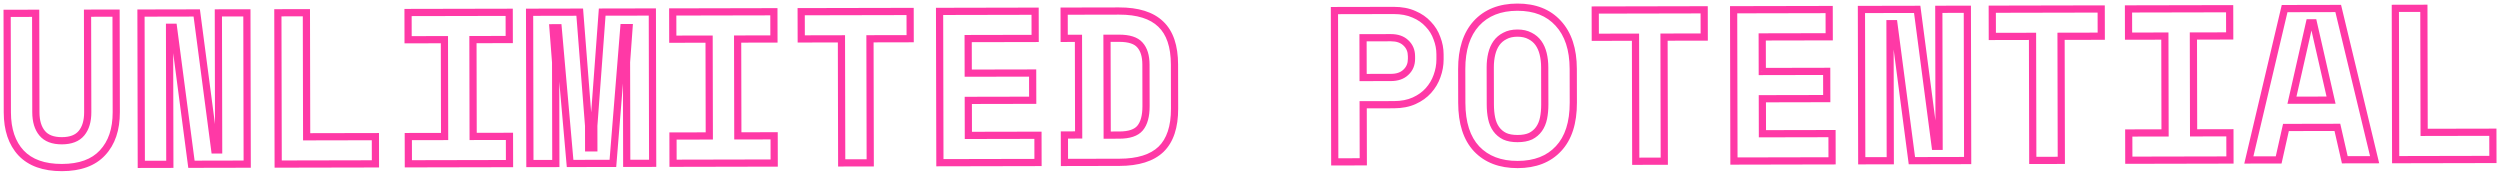 <svg width="694" height="48" viewBox="0 0 694 48" fill="none" xmlns="http://www.w3.org/2000/svg">
<path d="M32.219 3.641L33.219 3.639L33.217 2.639L32.217 2.641L32.219 3.641ZM28.46 42.409L27.73 41.725L27.725 41.731L28.46 42.409ZM5.84 42.456L5.108 43.137L5.113 43.143L5.84 42.456ZM1.979 3.704L1.977 2.704L0.977 2.706L0.979 3.706L1.979 3.704ZM9.899 3.688L10.899 3.686L10.897 2.686L9.897 2.688L9.899 3.688ZM11.708 36.984L10.94 37.624L11.708 36.984ZM22.628 36.961L21.857 36.325L21.857 36.325L22.628 36.961ZM24.299 3.658L24.297 2.658L23.297 2.66L23.299 3.66L24.299 3.658ZM31.219 3.643L31.276 31.123L33.276 31.119L33.219 3.639L31.219 3.643ZM31.276 31.123C31.286 35.744 30.065 39.234 27.73 41.725L29.189 43.093C31.963 40.133 33.287 36.098 33.276 31.119L31.276 31.123ZM27.725 41.731C25.458 44.188 22.009 45.502 17.186 45.513L17.19 47.513C22.368 47.502 26.433 46.081 29.195 43.087L27.725 41.731ZM17.186 45.513C12.365 45.523 8.885 44.222 6.567 41.769L5.113 43.143C7.926 46.119 12.012 47.523 17.19 47.513L17.186 45.513ZM6.572 41.775C4.264 39.294 3.046 35.807 3.036 31.182L1.036 31.186C1.047 36.162 2.364 40.189 5.108 43.137L6.572 41.775ZM3.036 31.182L2.979 3.702L0.979 3.706L1.036 31.186L3.036 31.182ZM1.981 4.704L9.901 4.688L9.897 2.688L1.977 2.704L1.981 4.704ZM8.899 3.69L8.956 31.17L10.956 31.166L10.899 3.686L8.899 3.69ZM8.956 31.17C8.962 33.798 9.581 35.991 10.94 37.624L12.477 36.344C11.509 35.182 10.961 33.497 10.956 31.166L8.956 31.17ZM10.94 37.624C12.356 39.325 14.512 40.078 17.175 40.072L17.171 38.072C14.874 38.077 13.387 37.438 12.477 36.344L10.94 37.624ZM17.175 40.072C19.838 40.067 21.991 39.305 23.4 37.598L21.857 36.325C20.952 37.422 19.468 38.068 17.171 38.072L17.175 40.072ZM23.4 37.598C24.751 35.959 25.362 33.764 25.356 31.136L23.356 31.14C23.361 33.471 22.82 35.158 21.857 36.325L23.4 37.598ZM25.356 31.136L25.299 3.656L23.299 3.66L23.356 31.14L25.356 31.136ZM24.301 4.658L32.221 4.641L32.217 2.641L24.297 2.658L24.301 4.658ZM59.616 41.624L58.625 41.754L58.739 42.626L59.618 42.624L59.616 41.624ZM60.696 41.622L60.699 42.622L61.699 42.62L61.696 41.62L60.696 41.622ZM60.617 3.582L60.615 2.582L59.615 2.584L59.617 3.584L60.617 3.582ZM68.537 3.565L69.537 3.563L69.535 2.563L68.535 2.565L68.537 3.565ZM68.625 45.565L68.627 46.565L69.627 46.563L69.625 45.563L68.625 45.565ZM53.145 45.598L52.153 45.728L52.268 46.599L53.147 46.598L53.145 45.598ZM48.145 7.568L49.137 7.438L49.022 6.566L48.143 6.568L48.145 7.568ZM47.065 7.57L47.063 6.57L46.063 6.572L46.065 7.572L47.065 7.57ZM47.145 45.61L47.147 46.61L48.147 46.608L48.145 45.608L47.145 45.61ZM39.225 45.627L38.225 45.629L38.227 46.629L39.227 46.627L39.225 45.627ZM39.137 3.627L39.135 2.627L38.135 2.629L38.137 3.629L39.137 3.627ZM54.617 3.594L55.609 3.464L55.494 2.593L54.615 2.594L54.617 3.594ZM59.618 42.624L60.699 42.622L60.694 40.622L59.614 40.624L59.618 42.624ZM61.696 41.62L61.617 3.58L59.617 3.584L59.696 41.624L61.696 41.62ZM60.619 4.582L68.539 4.565L68.535 2.565L60.615 2.582L60.619 4.582ZM67.537 3.567L67.625 45.567L69.625 45.563L69.537 3.563L67.537 3.567ZM68.623 44.565L53.143 44.598L53.147 46.598L68.627 46.565L68.623 44.565ZM54.136 45.467L49.137 7.438L47.154 7.698L52.153 45.728L54.136 45.467ZM48.143 6.568L47.063 6.57L47.068 8.57L48.148 8.568L48.143 6.568ZM46.065 7.572L46.145 45.612L48.145 45.608L48.065 7.568L46.065 7.572ZM47.143 44.61L39.223 44.627L39.227 46.627L47.147 46.61L47.143 44.61ZM40.225 45.624L40.137 3.625L38.137 3.629L38.225 45.629L40.225 45.624ZM39.139 4.627L54.619 4.594L54.615 2.594L39.135 2.627L39.139 4.627ZM53.626 3.725L58.625 41.754L60.608 41.494L55.609 3.464L53.626 3.725ZM77.135 3.547L77.133 2.547L76.133 2.55L76.135 3.55L77.135 3.547ZM85.055 3.531L86.055 3.529L86.053 2.529L85.053 2.531L85.055 3.531ZM85.127 37.971L84.127 37.973L84.129 38.973L85.129 38.971L85.127 37.971ZM104.207 37.931L105.207 37.929L105.205 36.929L104.205 36.931L104.207 37.931ZM104.223 45.491L104.225 46.491L105.225 46.489L105.223 45.489L104.223 45.491ZM77.223 45.547L76.223 45.549L76.225 46.549L77.225 46.547L77.223 45.547ZM77.138 4.547L85.058 4.531L85.053 2.531L77.133 2.547L77.138 4.547ZM84.055 3.533L84.127 37.973L86.127 37.969L86.055 3.529L84.055 3.533ZM85.129 38.971L104.209 38.931L104.205 36.931L85.125 36.971L85.129 38.971ZM103.207 37.933L103.223 45.493L105.223 45.489L105.207 37.929L103.207 37.933ZM104.221 44.491L77.221 44.547L77.225 46.547L104.225 46.491L104.221 44.491ZM78.223 45.545L78.135 3.545L76.135 3.55L76.223 45.549L78.223 45.545ZM113.274 3.472L113.271 2.472L112.272 2.474L112.274 3.474L113.274 3.472ZM141.354 3.414L142.354 3.411L142.351 2.411L141.351 2.414L141.354 3.414ZM141.369 10.973L141.371 11.973L142.371 11.972L142.369 10.972L141.369 10.973ZM131.289 10.995L131.287 9.995L130.287 9.997L130.289 10.997L131.289 10.995ZM131.345 37.874L130.345 37.877L130.347 38.877L131.347 38.874L131.345 37.874ZM141.425 37.853L142.425 37.851L142.423 36.851L141.423 36.853L141.425 37.853ZM141.441 45.413L141.443 46.413L142.443 46.411L142.441 45.411L141.441 45.413ZM113.361 45.472L112.361 45.474L112.363 46.474L113.363 46.472L113.361 45.472ZM113.345 37.912L113.343 36.912L112.343 36.914L112.345 37.914L113.345 37.912ZM123.425 37.891L123.427 38.891L124.427 38.889L124.425 37.889L123.425 37.891ZM123.369 11.011L124.369 11.009L124.367 10.009L123.367 10.011L123.369 11.011ZM113.289 11.032L112.289 11.034L112.291 12.034L113.291 12.032L113.289 11.032ZM113.276 4.472L141.356 4.414L141.351 2.414L113.271 2.472L113.276 4.472ZM140.354 3.416L140.369 10.976L142.369 10.972L142.354 3.411L140.354 3.416ZM141.367 9.974L131.287 9.995L131.291 11.995L141.371 11.973L141.367 9.974ZM130.289 10.997L130.345 37.877L132.345 37.872L132.289 10.992L130.289 10.997ZM131.347 38.874L141.427 38.853L141.423 36.853L131.343 36.874L131.347 38.874ZM140.425 37.856L140.441 45.416L142.441 45.411L142.425 37.851L140.425 37.856ZM141.439 44.413L113.359 44.472L113.363 46.472L141.443 46.413L141.439 44.413ZM114.361 45.47L114.345 37.91L112.345 37.914L112.361 45.474L114.361 45.47ZM113.347 38.912L123.427 38.891L123.423 36.891L113.343 36.912L113.347 38.912ZM124.425 37.889L124.369 11.009L122.369 11.013L122.425 37.893L124.425 37.889ZM123.367 10.011L113.287 10.032L113.291 12.032L123.371 12.011L123.367 10.011ZM114.289 11.03L114.274 3.47L112.274 3.474L112.289 11.034L114.289 11.03ZM147.012 3.402L147.01 2.402L146.01 2.404L146.012 3.404L147.012 3.402ZM160.932 3.373L161.929 3.295L161.857 2.371L160.93 2.373L160.932 3.373ZM163.398 34.928L164.398 34.926L164.397 34.888L164.395 34.85L163.398 34.928ZM163.41 41.048L162.41 41.05L162.412 42.05L163.412 42.048L163.41 41.048ZM164.85 41.045L164.852 42.045L165.852 42.043L165.85 41.043L164.85 41.045ZM164.838 34.925L163.84 34.851L163.837 34.889L163.838 34.927L164.838 34.925ZM167.172 3.36L167.17 2.36L166.243 2.362L166.174 3.286L167.172 3.36ZM181.092 3.331L182.092 3.329L182.09 2.329L181.09 2.331L181.092 3.331ZM181.179 45.331L181.181 46.331L182.181 46.328L182.179 45.328L181.179 45.331ZM173.979 45.346L172.979 45.348L172.981 46.348L173.981 46.346L173.979 45.346ZM173.921 17.266L172.923 17.193L172.921 17.23L172.921 17.268L173.921 17.266ZM174.621 7.664L175.618 7.737L175.696 6.662L174.619 6.664L174.621 7.664ZM173.181 7.667L173.179 6.667L172.258 6.669L172.184 7.587L173.181 7.667ZM170.139 45.354L170.141 46.354L171.062 46.352L171.136 45.434L170.139 45.354ZM158.259 45.378L157.263 45.466L157.344 46.38L158.261 46.378L158.259 45.378ZM154.941 7.705L155.937 7.617L155.856 6.703L154.939 6.705L154.941 7.705ZM153.501 7.708L153.499 6.708L152.421 6.71L152.504 7.785L153.501 7.708ZM154.241 17.307L155.241 17.305L155.241 17.267L155.238 17.23L154.241 17.307ZM154.299 45.387L154.301 46.387L155.301 46.385L155.299 45.385L154.299 45.387ZM147.099 45.402L146.099 45.404L146.101 46.404L147.101 46.402L147.099 45.402ZM147.014 4.402L160.934 4.373L160.93 2.373L147.01 2.402L147.014 4.402ZM159.935 3.451L162.401 35.006L164.395 34.85L161.929 3.295L159.935 3.451ZM162.398 34.93L162.41 41.05L164.41 41.046L164.398 34.926L162.398 34.93ZM163.412 42.048L164.852 42.045L164.848 40.045L163.408 40.048L163.412 42.048ZM165.85 41.043L165.838 34.923L163.838 34.927L163.85 41.047L165.85 41.043ZM165.835 34.998L168.169 3.433L166.174 3.286L163.84 34.851L165.835 34.998ZM167.174 4.36L181.094 4.331L181.09 2.331L167.17 2.36L167.174 4.36ZM180.092 3.333L180.179 45.333L182.179 45.328L182.092 3.329L180.092 3.333ZM181.177 44.331L173.977 44.346L173.981 46.346L181.181 46.331L181.177 44.331ZM174.979 45.344L174.921 17.264L172.921 17.268L172.979 45.348L174.979 45.344ZM174.918 17.338L175.618 7.737L173.623 7.591L172.923 17.193L174.918 17.338ZM174.619 6.664L173.179 6.667L173.183 8.667L174.623 8.664L174.619 6.664ZM172.184 7.587L169.143 45.273L171.136 45.434L174.178 7.748L172.184 7.587ZM170.137 44.354L158.257 44.378L158.261 46.378L170.141 46.354L170.137 44.354ZM159.255 45.291L155.937 7.617L153.945 7.793L157.263 45.466L159.255 45.291ZM154.939 6.705L153.499 6.708L153.503 8.708L154.943 8.705L154.939 6.705ZM152.504 7.785L153.244 17.384L155.238 17.23L154.498 7.631L152.504 7.785ZM153.241 17.309L153.299 45.389L155.299 45.385L155.241 17.305L153.241 17.309ZM154.297 44.387L147.097 44.402L147.101 46.402L154.301 46.387L154.297 44.387ZM148.099 45.4L148.012 3.4L146.012 3.404L146.099 45.404L148.099 45.4ZM186.75 3.319L186.748 2.319L185.748 2.321L185.75 3.321L186.75 3.319ZM214.83 3.26L215.83 3.258L215.828 2.258L214.828 2.26L214.83 3.26ZM214.846 10.82L214.848 11.82L215.848 11.818L215.846 10.818L214.846 10.82ZM204.766 10.841L204.764 9.841L203.764 9.843L203.766 10.844L204.766 10.841ZM204.822 37.721L203.822 37.723L203.824 38.723L204.824 38.721L204.822 37.721ZM214.902 37.7L215.902 37.698L215.9 36.698L214.9 36.7L214.902 37.7ZM214.917 45.26L214.92 46.26L215.92 46.258L215.917 45.258L214.917 45.26ZM186.838 45.319L185.838 45.321L185.84 46.321L186.84 46.319L186.838 45.319ZM186.822 37.759L186.82 36.759L185.82 36.761L185.822 37.761L186.822 37.759ZM196.902 37.738L196.904 38.738L197.904 38.736L197.902 37.736L196.902 37.738ZM196.846 10.858L197.846 10.856L197.844 9.856L196.844 9.858L196.846 10.858ZM186.766 10.879L185.766 10.881L185.768 11.881L186.768 11.879L186.766 10.879ZM186.752 4.319L214.832 4.26L214.828 2.26L186.748 2.319L186.752 4.319ZM213.83 3.262L213.846 10.822L215.846 10.818L215.83 3.258L213.83 3.262ZM214.844 9.82L204.764 9.841L204.768 11.841L214.848 11.82L214.844 9.82ZM203.766 10.844L203.822 37.723L205.822 37.719L205.766 10.839L203.766 10.844ZM204.824 38.721L214.904 38.7L214.9 36.7L204.82 36.721L204.824 38.721ZM213.902 37.702L213.917 45.262L215.917 45.258L215.902 37.698L213.902 37.702ZM214.915 44.26L186.835 44.319L186.84 46.319L214.92 46.26L214.915 44.26ZM187.838 45.317L187.822 37.757L185.822 37.761L185.838 45.321L187.838 45.317ZM186.824 38.759L196.904 38.738L196.9 36.738L186.82 36.759L186.824 38.759ZM197.902 37.736L197.846 10.856L195.846 10.86L195.902 37.74L197.902 37.736ZM196.844 9.858L186.764 9.879L186.768 11.879L196.848 11.858L196.844 9.858ZM187.766 10.877L187.75 3.317L185.75 3.321L185.766 10.881L187.766 10.877ZM222.408 3.245L222.406 2.245L221.406 2.247L221.408 3.247L222.408 3.245ZM252.648 3.182L253.648 3.179L253.646 2.179L252.646 2.182L252.648 3.182ZM252.664 10.742L252.666 11.742L253.666 11.739L253.664 10.739L252.664 10.742ZM241.504 10.765L241.502 9.765L240.502 9.767L240.504 10.767L241.504 10.765ZM241.576 45.205L241.578 46.205L242.578 46.203L242.576 45.203L241.576 45.205ZM233.656 45.221L232.656 45.223L232.658 46.223L233.658 46.221L233.656 45.221ZM233.584 10.781L234.584 10.779L234.582 9.779L233.582 9.781L233.584 10.781ZM222.424 10.805L221.424 10.807L221.426 11.807L222.426 11.805L222.424 10.805ZM222.41 4.245L252.65 4.182L252.646 2.182L222.406 2.245L222.41 4.245ZM251.648 3.184L251.664 10.744L253.664 10.739L253.648 3.179L251.648 3.184ZM252.662 9.742L241.502 9.765L241.506 11.765L252.666 11.742L252.662 9.742ZM240.504 10.767L240.576 45.207L242.576 45.203L242.504 10.763L240.504 10.767ZM241.574 44.205L233.654 44.221L233.658 46.221L241.578 46.205L241.574 44.205ZM234.656 45.219L234.584 10.779L232.584 10.783L232.656 45.223L234.656 45.219ZM233.582 9.781L222.422 9.805L222.426 11.805L233.586 11.781L233.582 9.781ZM223.424 10.803L223.408 3.242L221.408 3.247L221.424 10.807L223.424 10.803ZM260.826 3.164L260.824 2.164L259.824 2.167L259.826 3.167L260.826 3.164ZM287.346 3.109L288.346 3.107L288.344 2.107L287.344 2.109L287.346 3.109ZM287.362 10.669L287.364 11.669L288.364 11.667L288.362 10.667L287.362 10.669ZM268.762 10.708L268.76 9.708L267.76 9.71L267.762 10.71L268.762 10.708ZM268.782 20.308L267.782 20.31L267.784 21.31L268.784 21.308L268.782 20.308ZM286.662 20.271L287.662 20.269L287.66 19.269L286.66 19.271L286.662 20.271ZM286.678 27.831L286.68 28.831L287.68 28.828L287.678 27.828L286.678 27.831ZM268.798 27.868L268.796 26.868L267.796 26.87L267.798 27.87L268.798 27.868ZM268.818 37.588L267.818 37.59L267.82 38.59L268.82 38.588L268.818 37.588ZM288.138 37.548L289.138 37.545L289.136 36.545L288.136 36.548L288.138 37.548ZM288.154 45.108L288.156 46.108L289.156 46.105L289.154 45.105L288.154 45.108ZM260.914 45.164L259.914 45.166L259.916 46.166L260.916 46.164L260.914 45.164ZM260.828 4.164L287.348 4.109L287.344 2.109L260.824 2.164L260.828 4.164ZM286.346 3.111L286.362 10.671L288.362 10.667L288.346 3.107L286.346 3.111ZM287.36 9.669L268.76 9.708L268.764 11.708L287.364 11.669L287.36 9.669ZM267.762 10.71L267.782 20.31L269.782 20.306L269.762 10.706L267.762 10.71ZM268.784 21.308L286.664 21.271L286.66 19.271L268.78 19.308L268.784 21.308ZM285.662 20.273L285.678 27.833L287.678 27.828L287.662 20.269L285.662 20.273ZM286.676 26.831L268.796 26.868L268.8 28.868L286.68 28.831L286.676 26.831ZM267.798 27.87L267.818 37.59L269.818 37.586L269.798 27.866L267.798 27.87ZM268.82 38.588L288.14 38.548L288.136 36.548L268.816 36.588L268.82 38.588ZM287.138 37.55L287.154 45.11L289.154 45.105L289.138 37.545L287.138 37.55ZM288.152 44.108L260.912 44.164L260.916 46.164L288.156 46.108L288.152 44.108ZM261.914 45.162L261.826 3.162L259.826 3.167L259.914 45.166L261.914 45.162ZM295.405 3.092L295.403 2.092L294.403 2.094L294.405 3.094L295.405 3.092ZM322.232 6.696L321.538 7.416L321.544 7.422L322.232 6.696ZM322.305 41.436L322.996 42.159L323.002 42.153L322.305 41.436ZM295.492 45.092L294.492 45.094L294.494 46.094L295.494 46.092L295.492 45.092ZM295.476 37.472L295.474 36.472L294.474 36.474L294.476 37.474L295.476 37.472ZM299.436 37.464L299.438 38.464L300.438 38.462L300.436 37.462L299.436 37.464ZM299.38 10.644L300.38 10.642L300.378 9.642L299.378 9.644L299.38 10.644ZM295.42 10.652L294.42 10.654L294.422 11.654L295.422 11.652L295.42 10.652ZM316.472 35.569L315.709 34.923L315.707 34.925L316.472 35.569ZM316.424 12.469L315.671 13.127L315.677 13.134L315.684 13.14L316.424 12.469ZM307.3 10.628L307.298 9.628L306.298 9.63L306.3 10.63L307.3 10.628ZM307.356 37.508L306.356 37.51L306.358 38.51L307.358 38.508L307.356 37.508ZM295.407 4.092L310.647 4.061L310.642 2.061L295.403 2.092L295.407 4.092ZM310.647 4.061C315.711 4.05 319.273 5.232 321.538 7.416L322.926 5.977C320.141 3.291 315.978 2.049 310.642 2.061L310.647 4.061ZM321.544 7.422C323.794 9.556 325.025 12.978 325.036 17.911L327.036 17.907C327.025 12.679 325.72 8.626 322.92 5.971L321.544 7.422ZM325.036 17.911L325.061 30.151L327.061 30.146L327.036 17.907L325.036 17.911ZM325.061 30.151C325.071 35.082 323.855 38.534 321.608 40.719L323.002 42.153C325.784 39.448 327.072 35.375 327.061 30.146L325.061 30.151ZM321.613 40.714C319.358 42.871 315.798 44.05 310.73 44.06L310.734 46.06C316.066 46.049 320.221 44.812 322.996 42.159L321.613 40.714ZM310.73 44.06L295.49 44.092L295.494 46.092L310.734 46.06L310.73 44.06ZM296.492 45.09L296.476 37.47L294.476 37.474L294.492 45.094L296.492 45.09ZM295.478 38.472L299.438 38.464L299.434 36.464L295.474 36.472L295.478 38.472ZM300.436 37.462L300.38 10.642L298.38 10.646L298.436 37.466L300.436 37.462ZM299.378 9.644L295.418 9.652L295.422 11.652L299.382 11.644L299.378 9.644ZM296.42 10.65L296.405 3.09L294.405 3.094L294.42 10.654L296.42 10.65ZM310.718 38.501C313.587 38.495 315.877 37.831 317.238 36.212L315.707 34.925C314.913 35.87 313.366 36.495 310.714 36.501L310.718 38.501ZM317.236 36.214C318.574 34.63 319.146 32.307 319.14 29.443L317.14 29.447C317.145 32.103 316.605 33.862 315.709 34.923L317.236 36.214ZM319.14 29.443L319.116 17.923L317.116 17.927L317.14 29.447L319.14 29.443ZM319.116 17.923C319.11 15.382 318.514 13.284 317.165 11.797L315.684 13.14C316.58 14.128 317.111 15.668 317.116 17.927L319.116 17.923ZM317.177 11.81C315.807 10.245 313.518 9.615 310.658 9.621L310.662 11.621C313.322 11.615 314.876 12.217 315.671 13.127L317.177 11.81ZM310.658 9.621L307.298 9.628L307.302 11.628L310.662 11.621L310.658 9.621ZM306.3 10.63L306.356 37.51L308.356 37.505L308.3 10.626L306.3 10.63ZM307.358 38.508L310.718 38.501L310.714 36.501L307.354 36.508L307.358 38.508ZM378.416 29.079L378.413 28.079L377.413 28.081L377.416 29.081L378.416 29.079ZM378.449 44.919L378.451 45.919L379.451 45.917L379.449 44.917L378.449 44.919ZM370.529 44.936L369.529 44.938L369.531 45.938L370.531 45.936L370.529 44.936ZM370.441 2.936L370.439 1.936L369.439 1.938L369.441 2.938L370.441 2.936ZM392.523 3.97L392.115 4.883L392.124 4.887L392.134 4.891L392.523 3.97ZM396.489 6.722L395.746 7.391L395.758 7.404L395.771 7.417L396.489 6.722ZM398.897 10.617L397.954 10.95L397.96 10.966L397.966 10.981L398.897 10.617ZM398.919 21.117L397.98 20.773L397.977 20.78L397.975 20.787L398.919 21.117ZM396.527 25.142L395.783 24.474L395.781 24.476L396.527 25.142ZM392.573 27.97L392.986 28.881L392.573 27.97ZM378.4 21.519L377.4 21.521L377.402 22.521L378.402 22.519L378.4 21.519ZM390.277 20.055L389.597 19.321L389.59 19.328L389.583 19.335L390.277 20.055ZM390.26 11.895L389.569 12.617L389.576 12.624L389.583 12.631L390.26 11.895ZM378.377 10.479L378.375 9.479L377.375 9.482L377.377 10.482L378.377 10.479ZM377.416 29.081L377.449 44.921L379.449 44.917L379.416 29.077L377.416 29.081ZM378.446 43.919L370.526 43.936L370.531 45.936L378.451 45.919L378.446 43.919ZM371.529 44.934L371.441 2.934L369.441 2.938L369.529 44.938L371.529 44.934ZM370.443 3.936L386.883 3.902L386.879 1.902L370.439 1.936L370.443 3.936ZM386.883 3.902C388.933 3.897 390.669 4.236 392.115 4.883L392.932 3.057C391.175 2.271 389.148 1.897 386.879 1.902L386.883 3.902ZM392.134 4.891C393.616 5.517 394.812 6.354 395.746 7.391L397.232 6.053C396.081 4.774 394.633 3.776 392.912 3.049L392.134 4.891ZM395.771 7.417C396.752 8.431 397.479 9.605 397.954 10.95L399.84 10.283C399.269 8.67 398.39 7.248 397.207 6.026L395.771 7.417ZM397.966 10.981C398.484 12.306 398.743 13.663 398.746 15.057L400.746 15.053C400.743 13.407 400.436 11.805 399.828 10.252L397.966 10.981ZM398.746 15.057L398.749 16.497L400.749 16.493L400.746 15.053L398.746 15.057ZM398.749 16.497C398.752 17.934 398.498 19.358 397.98 20.773L399.858 21.46C400.454 19.833 400.753 18.175 400.749 16.493L398.749 16.497ZM397.975 20.787C397.503 22.14 396.775 23.367 395.783 24.474L397.272 25.809C398.435 24.511 399.301 23.056 399.863 21.446L397.975 20.787ZM395.781 24.476C394.848 25.521 393.648 26.386 392.161 27.059L392.986 28.881C394.695 28.107 396.132 27.086 397.273 25.808L395.781 24.476ZM392.161 27.059C390.718 27.712 388.984 28.057 386.933 28.062L386.938 30.062C389.207 30.057 391.232 29.674 392.986 28.881L392.161 27.059ZM386.933 28.062L378.413 28.079L378.418 30.079L386.938 30.062L386.933 28.062ZM378.402 22.519L386.142 22.503L386.138 20.503L378.398 20.519L378.402 22.519ZM386.142 22.503C388.087 22.499 389.74 21.961 390.971 20.775L389.583 19.335C388.817 20.073 387.712 20.5 386.138 20.503L386.142 22.503ZM390.957 20.788C392.216 19.621 392.833 18.105 392.829 16.329L390.829 16.334C390.832 17.598 390.414 18.564 389.597 19.321L390.957 20.788ZM392.829 16.329L392.827 15.609L390.827 15.614L390.829 16.334L392.829 16.329ZM392.827 15.609C392.824 13.833 392.2 12.32 390.936 11.158L389.583 12.631C390.403 13.385 390.825 14.349 390.827 15.614L392.827 15.609ZM390.951 11.172C389.715 9.991 388.06 9.459 386.115 9.463L386.119 11.463C387.693 11.46 388.8 11.883 389.569 12.617L390.951 11.172ZM386.115 9.463L378.375 9.479L378.379 11.479L386.119 11.463L386.115 9.463ZM377.377 10.482L377.4 21.521L379.4 21.517L379.377 10.477L377.377 10.482ZM409.827 6.514L409.089 5.838L409.085 5.844L409.827 6.514ZM432.567 6.466L431.827 7.14L431.832 7.145L432.567 6.466ZM432.639 41.266L431.911 40.581L431.906 40.586L432.639 41.266ZM409.899 41.314L409.169 41.997L409.174 42.002L409.899 41.314ZM424.892 37.803L425.311 38.711L425.326 38.704L425.341 38.696L424.892 37.803ZM427.228 35.818L428.043 36.397L427.228 35.818ZM428.482 32.815L429.461 33.016L428.482 32.815ZM428.384 14.935L429.356 14.698L429.356 14.698L428.384 14.935ZM427.058 11.938L427.871 11.355L427.871 11.355L427.058 11.938ZM424.714 9.963L424.24 10.843L424.254 10.851L424.269 10.858L424.714 9.963ZM417.754 9.977L418.203 10.871L418.218 10.863L418.232 10.856L417.754 9.977ZM415.418 11.962L414.603 11.383L415.418 11.962ZM414.104 14.965L413.132 14.732L413.132 14.732L414.104 14.965ZM414.082 32.845L413.103 33.05L414.082 32.845ZM415.348 35.842L416.161 35.259L415.348 35.842ZM417.692 37.818L417.247 38.713L417.262 38.72L417.277 38.727L417.692 37.818ZM406.773 19.18C406.762 13.902 408.072 9.95 410.569 7.184L409.085 5.844C406.154 9.089 404.762 13.583 404.773 19.184L406.773 19.18ZM410.564 7.189C413.094 4.428 416.602 3 421.22 2.99L421.215 0.99C416.153 1.001 412.068 2.588 409.089 5.838L410.564 7.189ZM421.22 2.99C425.837 2.98 429.328 4.395 431.827 7.14L433.306 5.793C430.353 2.55 426.278 0.98 421.215 0.99L421.22 2.99ZM431.832 7.145C434.378 9.901 435.722 13.845 435.733 19.12L437.733 19.116C437.721 13.51 436.288 9.021 433.301 5.788L431.832 7.145ZM435.733 19.12L435.753 28.48L437.753 28.476L437.733 19.116L435.733 19.12ZM435.753 28.48C435.764 33.926 434.431 37.904 431.911 40.581L433.367 41.952C436.355 38.777 437.765 34.23 437.753 28.476L435.753 28.48ZM431.906 40.586C429.42 43.266 425.933 44.66 421.306 44.67L421.311 46.67C426.364 46.659 430.43 45.118 433.372 41.946L431.906 40.586ZM421.306 44.67C416.681 44.68 413.163 43.3 410.625 40.625L409.174 42.002C412.168 45.156 416.256 46.681 421.311 46.67L421.306 44.67ZM410.63 40.631C408.136 37.964 406.804 33.99 406.793 28.54L404.793 28.544C404.805 34.295 406.211 38.835 409.169 41.997L410.63 40.631ZM406.793 28.54L406.773 19.18L404.773 19.184L404.793 28.544L406.793 28.54ZM421.296 39.47C422.83 39.467 424.183 39.231 425.311 38.711L424.474 36.894C423.683 37.258 422.637 37.467 421.291 37.47L421.296 39.47ZM425.341 38.696C426.44 38.144 427.346 37.377 428.043 36.397L426.413 35.238C425.913 35.941 425.262 36.497 424.443 36.909L425.341 38.696ZM428.043 36.397C428.733 35.427 429.2 34.292 429.461 33.016L427.502 32.614C427.288 33.658 426.92 34.526 426.413 35.238L428.043 36.397ZM429.461 33.016C429.715 31.778 429.837 30.428 429.834 28.972L427.834 28.976C427.837 30.32 427.724 31.531 427.502 32.614L429.461 33.016ZM429.834 28.972L429.812 18.652L427.812 18.656L427.834 28.976L429.834 28.972ZM429.812 18.652C429.809 17.261 429.659 15.942 429.356 14.698L427.413 15.172C427.675 16.247 427.81 17.407 427.812 18.656L429.812 18.652ZM429.356 14.698C429.048 13.434 428.558 12.313 427.871 11.355L426.246 12.521C426.762 13.241 427.156 14.118 427.413 15.172L429.356 14.698ZM427.871 11.355C427.17 10.378 426.26 9.615 425.159 9.067L424.269 10.858C425.09 11.267 425.743 11.82 426.246 12.521L427.871 11.355ZM425.189 9.083C424.049 8.469 422.716 8.187 421.23 8.19L421.235 10.19C422.468 10.188 423.457 10.421 424.24 10.843L425.189 9.083ZM421.23 8.19C419.744 8.193 418.413 8.48 417.276 9.099L418.232 10.856C419.013 10.43 420.001 10.193 421.235 10.19L421.23 8.19ZM417.305 9.084C416.206 9.636 415.3 10.403 414.603 11.383L416.233 12.542C416.733 11.839 417.384 11.283 418.203 10.871L417.305 9.084ZM414.603 11.383C413.92 12.343 413.435 13.466 413.132 14.732L415.077 15.197C415.329 14.142 415.72 13.264 416.233 12.542L414.603 11.383ZM413.132 14.732C412.834 15.977 412.689 17.297 412.692 18.688L414.692 18.684C414.69 17.434 414.82 16.274 415.077 15.197L413.132 14.732ZM412.692 18.688L412.714 29.008L414.714 29.004L414.692 18.684L412.692 18.688ZM412.714 29.008C412.717 30.464 412.844 31.813 413.103 33.05L415.061 32.64C414.834 31.558 414.717 30.348 414.714 29.004L412.714 29.008ZM413.103 33.05C413.37 34.325 413.841 35.458 414.535 36.425L416.161 35.259C415.651 34.549 415.279 33.684 415.061 32.64L413.103 33.05ZM414.535 36.425C415.236 37.402 416.146 38.165 417.247 38.713L418.137 36.922C417.316 36.514 416.663 35.96 416.161 35.259L414.535 36.425ZM417.277 38.727C418.408 39.243 419.761 39.473 421.296 39.47L421.291 37.47C419.946 37.473 418.898 37.268 418.107 36.908L417.277 38.727ZM442.837 2.785L442.835 1.785L441.835 1.787L441.837 2.787L442.837 2.785ZM473.077 2.722L474.077 2.72L474.075 1.72L473.075 1.722L473.077 2.722ZM473.093 10.282L473.095 11.282L474.095 11.28L474.093 10.28L473.093 10.282ZM461.933 10.305L461.931 9.305L460.931 9.307L460.933 10.307L461.933 10.305ZM462.005 44.745L462.007 45.745L463.007 45.743L463.005 44.743L462.005 44.745ZM454.085 44.762L453.085 44.764L453.087 45.764L454.087 45.762L454.085 44.762ZM454.013 10.322L455.013 10.32L455.011 9.32L454.011 9.322L454.013 10.322ZM442.853 10.345L441.853 10.347L441.855 11.347L442.855 11.345L442.853 10.345ZM442.839 3.785L473.079 3.722L473.075 1.722L442.835 1.785L442.839 3.785ZM472.077 2.724L472.093 10.284L474.093 10.28L474.077 2.72L472.077 2.724ZM473.091 9.282L461.931 9.305L461.935 11.305L473.095 11.282L473.091 9.282ZM460.933 10.307L461.005 44.747L463.005 44.743L462.933 10.303L460.933 10.307ZM462.003 43.745L454.083 43.762L454.087 45.762L462.007 45.745L462.003 43.745ZM455.085 44.76L455.013 10.32L453.013 10.324L453.085 44.764L455.085 44.76ZM454.011 9.322L442.851 9.345L442.855 11.345L454.015 11.322L454.011 9.322ZM443.853 10.343L443.837 2.783L441.837 2.787L441.853 10.347L443.853 10.343ZM481.256 2.705L481.254 1.705L480.254 1.707L480.256 2.707L481.256 2.705ZM507.776 2.65L508.776 2.648L508.773 1.648L507.773 1.65L507.776 2.65ZM507.791 10.21L507.793 11.21L508.793 11.207L508.791 10.207L507.791 10.21ZM489.191 10.248L489.189 9.248L488.189 9.25L488.191 10.251L489.191 10.248ZM489.211 19.848L488.211 19.85L488.213 20.85L489.213 20.848L489.211 19.848ZM507.091 19.811L508.091 19.809L508.089 18.809L507.089 18.811L507.091 19.811ZM507.107 27.371L507.109 28.371L508.109 28.369L508.107 27.369L507.107 27.371ZM489.227 27.408L489.225 26.408L488.225 26.41L488.227 27.41L489.227 27.408ZM489.247 37.128L488.247 37.13L488.249 38.13L489.249 38.128L489.247 37.128ZM508.567 37.088L509.567 37.086L509.565 36.086L508.565 36.088L508.567 37.088ZM508.583 44.648L508.585 45.648L509.585 45.646L509.583 44.646L508.583 44.648ZM481.343 44.705L480.343 44.707L480.345 45.707L481.345 45.705L481.343 44.705ZM481.258 3.705L507.778 3.65L507.773 1.65L481.254 1.705L481.258 3.705ZM506.776 2.652L506.791 10.212L508.791 10.207L508.776 2.648L506.776 2.652ZM507.789 9.21L489.189 9.248L489.193 11.248L507.793 11.21L507.789 9.21ZM488.191 10.251L488.211 19.85L490.211 19.846L490.191 10.246L488.191 10.251ZM489.213 20.848L507.093 20.811L507.089 18.811L489.209 18.848L489.213 20.848ZM506.091 19.813L506.107 27.373L508.107 27.369L508.091 19.809L506.091 19.813ZM507.105 26.371L489.225 26.408L489.229 28.408L507.109 28.371L507.105 26.371ZM488.227 27.41L488.247 37.13L490.247 37.126L490.227 27.406L488.227 27.41ZM489.249 38.128L508.569 38.088L508.565 36.088L489.245 36.128L489.249 38.128ZM507.567 37.09L507.583 44.65L509.583 44.646L509.567 37.086L507.567 37.09ZM508.581 43.648L481.341 43.705L481.345 45.705L508.585 45.648L508.581 43.648ZM482.343 44.703L482.256 2.703L480.256 2.707L480.343 44.707L482.343 44.703ZM537.213 40.628L536.222 40.759L536.336 41.63L537.215 41.628L537.213 40.628ZM538.293 40.626L538.295 41.626L539.295 41.624L539.293 40.624L538.293 40.626ZM538.214 2.586L538.212 1.586L537.212 1.588L537.214 2.588L538.214 2.586ZM546.134 2.57L547.134 2.568L547.132 1.568L546.132 1.57L546.134 2.57ZM546.221 44.569L546.223 45.569L547.223 45.568L547.221 44.568L546.221 44.569ZM530.741 44.602L529.75 44.732L529.864 45.604L530.743 45.602L530.741 44.602ZM525.742 6.572L526.734 6.442L526.619 5.57L525.74 5.572L525.742 6.572ZM524.662 6.574L524.66 5.574L523.66 5.576L523.662 6.576L524.662 6.574ZM524.741 44.614L524.743 45.614L525.743 45.612L525.741 44.612L524.741 44.614ZM516.821 44.631L515.821 44.633L515.823 45.633L516.823 45.631L516.821 44.631ZM516.734 2.631L516.732 1.631L515.732 1.633L515.734 2.633L516.734 2.631ZM532.214 2.599L533.205 2.468L533.091 1.597L532.212 1.599L532.214 2.599ZM537.215 41.628L538.295 41.626L538.291 39.626L537.211 39.628L537.215 41.628ZM539.293 40.624L539.214 2.584L537.214 2.588L537.293 40.628L539.293 40.624ZM538.216 3.586L546.136 3.57L546.132 1.57L538.212 1.586L538.216 3.586ZM545.134 2.572L545.221 44.572L547.221 44.568L547.134 2.568L545.134 2.572ZM546.219 43.569L530.739 43.602L530.743 45.602L546.223 45.569L546.219 43.569ZM531.733 44.471L526.734 6.442L524.751 6.702L529.75 44.732L531.733 44.471ZM525.74 5.572L524.66 5.574L524.664 7.574L525.744 7.572L525.74 5.572ZM523.662 6.576L523.741 44.616L525.741 44.612L525.662 6.572L523.662 6.576ZM524.739 43.614L516.819 43.631L516.823 45.631L524.743 45.614L524.739 43.614ZM517.821 44.629L517.734 2.629L515.734 2.633L515.821 44.633L517.821 44.629ZM516.736 3.631L532.216 3.599L532.212 1.599L516.732 1.631L516.736 3.631ZM531.222 2.729L536.222 40.759L538.205 40.498L533.205 2.468L531.222 2.729ZM553.052 2.555L553.05 1.555L552.05 1.557L552.052 2.557L553.052 2.555ZM583.292 2.492L584.292 2.49L584.29 1.49L583.29 1.492L583.292 2.492ZM583.308 10.052L583.31 11.052L584.31 11.05L584.308 10.05L583.308 10.052ZM572.148 10.075L572.146 9.075L571.146 9.078L571.148 10.078L572.148 10.075ZM572.22 44.515L572.222 45.515L573.222 45.513L573.22 44.513L572.22 44.515ZM564.3 44.532L563.3 44.534L563.302 45.534L564.302 45.532L564.3 44.532ZM564.228 10.092L565.228 10.09L565.226 9.09L564.226 9.092L564.228 10.092ZM553.068 10.115L552.068 10.117L552.07 11.117L553.07 11.115L553.068 10.115ZM553.054 3.555L583.294 3.492L583.29 1.492L553.05 1.555L553.054 3.555ZM582.292 2.494L582.308 10.054L584.308 10.05L584.292 2.49L582.292 2.494ZM583.306 9.052L572.146 9.075L572.15 11.075L583.31 11.052L583.306 9.052ZM571.148 10.078L571.22 44.517L573.22 44.513L573.148 10.073L571.148 10.078ZM572.217 43.515L564.297 43.532L564.302 45.532L572.222 45.515L572.217 43.515ZM565.3 44.53L565.228 10.09L563.228 10.094L563.3 44.534L565.3 44.53ZM564.226 9.092L553.066 9.115L553.07 11.115L564.23 11.092L564.226 9.092ZM554.068 10.113L554.052 2.553L552.052 2.557L552.068 10.117L554.068 10.113ZM590.87 2.476L590.868 1.476L589.868 1.478L589.87 2.478L590.87 2.476ZM618.95 2.418L619.95 2.416L619.948 1.416L618.948 1.418L618.95 2.418ZM618.966 9.978L618.968 10.978L619.968 10.976L619.966 9.976L618.966 9.978ZM608.886 9.999L608.884 8.999L607.884 9.001L607.886 10.001L608.886 9.999ZM608.942 36.879L607.942 36.881L607.944 37.881L608.944 37.879L608.942 36.879ZM619.022 36.858L620.022 36.856L620.02 35.856L619.02 35.858L619.022 36.858ZM619.038 44.418L619.04 45.418L620.04 45.416L620.038 44.416L619.038 44.418ZM590.958 44.476L589.958 44.478L589.96 45.478L590.96 45.476L590.958 44.476ZM590.942 36.916L590.94 35.916L589.94 35.918L589.942 36.918L590.942 36.916ZM601.022 36.895L601.024 37.895L602.024 37.893L602.022 36.893L601.022 36.895ZM600.966 10.015L601.966 10.013L601.964 9.013L600.964 9.015L600.966 10.015ZM590.886 10.036L589.886 10.038L589.888 11.038L590.888 11.036L590.886 10.036ZM590.872 3.476L618.952 3.418L618.948 1.418L590.868 1.476L590.872 3.476ZM617.95 2.42L617.966 9.98L619.966 9.976L619.95 2.416L617.95 2.42ZM618.964 8.978L608.884 8.999L608.888 10.999L618.968 10.978L618.964 8.978ZM607.886 10.001L607.942 36.881L609.942 36.877L609.886 9.997L607.886 10.001ZM608.944 37.879L619.024 37.858L619.02 35.858L608.94 35.879L608.944 37.879ZM618.022 36.86L618.038 44.42L620.038 44.416L620.022 36.856L618.022 36.86ZM619.036 43.418L590.956 43.476L590.96 45.476L619.04 45.418L619.036 43.418ZM591.958 44.474L591.942 36.914L589.942 36.918L589.958 44.478L591.958 44.474ZM590.944 37.916L601.024 37.895L601.02 35.895L590.94 35.916L590.944 37.916ZM602.022 36.893L601.966 10.013L599.966 10.017L600.022 36.897L602.022 36.893ZM600.964 9.015L590.884 9.036L590.888 11.036L600.968 11.015L600.964 9.015ZM591.886 10.034L591.87 2.474L589.87 2.478L589.886 10.038L591.886 10.034ZM648.857 35.355L649.832 35.132L649.654 34.354L648.855 34.355L648.857 35.355ZM634.577 35.385L634.575 34.385L633.776 34.387L633.601 35.166L634.577 35.385ZM632.556 44.389L632.558 45.389L633.357 45.388L633.532 44.609L632.556 44.389ZM624.276 44.407L623.303 44.177L623.011 45.409L624.278 45.407L624.276 44.407ZM634.208 2.386L634.206 1.386L633.417 1.388L633.235 2.156L634.208 2.386ZM649.088 2.355L650.061 2.121L649.876 1.353L649.086 1.355L649.088 2.355ZM659.196 44.334L659.198 45.334L660.465 45.331L660.168 44.1L659.196 44.334ZM650.916 44.351L649.941 44.574L650.119 45.353L650.918 45.351L650.916 44.351ZM636.241 27.822L635.266 27.601L634.989 28.824L636.244 28.822L636.241 27.822ZM647.101 27.799L647.104 28.799L648.355 28.797L648.076 27.576L647.101 27.799ZM642.197 6.329L643.172 6.107L642.994 5.328L642.195 5.329L642.197 6.329ZM641.117 6.332L641.115 5.332L640.318 5.333L640.141 6.11L641.117 6.332ZM648.855 34.355L634.575 34.385L634.579 36.385L648.859 36.355L648.855 34.355ZM633.601 35.166L631.58 44.17L633.532 44.609L635.553 35.604L633.601 35.166ZM632.554 43.389L624.274 43.407L624.278 45.407L632.558 45.389L632.554 43.389ZM625.249 44.637L635.182 2.616L633.235 2.156L623.303 44.177L625.249 44.637ZM634.21 3.386L649.09 3.355L649.086 1.355L634.206 1.386L634.21 3.386ZM648.116 2.589L658.224 44.568L660.168 44.1L650.061 2.121L648.116 2.589ZM659.194 43.334L650.914 43.351L650.918 45.351L659.198 45.334L659.194 43.334ZM651.891 44.128L649.832 35.132L647.882 35.579L649.941 44.574L651.891 44.128ZM636.244 28.822L647.104 28.799L647.099 26.799L636.239 26.822L636.244 28.822ZM648.076 27.576L643.172 6.107L641.222 6.552L646.127 28.022L648.076 27.576ZM642.195 5.329L641.115 5.332L641.119 7.332L642.199 7.329L642.195 5.329ZM640.141 6.11L635.266 27.601L637.217 28.043L642.092 6.553L640.141 6.11ZM664.947 2.322L664.945 1.322L663.945 1.324L663.947 2.324L664.947 2.322ZM672.867 2.305L673.867 2.303L673.865 1.303L672.865 1.305L672.867 2.305ZM672.938 36.745L671.938 36.747L671.941 37.747L672.941 37.745L672.938 36.745ZM692.018 36.706L693.018 36.703L693.016 35.703L692.016 35.706L692.018 36.706ZM692.034 44.266L692.036 45.266L693.036 45.263L693.034 44.264L692.034 44.266ZM665.034 44.322L664.034 44.324L664.036 45.324L665.036 45.322L665.034 44.322ZM664.949 3.322L672.869 3.305L672.865 1.305L664.945 1.322L664.949 3.322ZM671.867 2.307L671.938 36.747L673.938 36.743L673.867 2.303L671.867 2.307ZM672.941 37.745L692.02 37.706L692.016 35.706L672.936 35.745L672.941 37.745ZM691.018 36.708L691.034 44.268L693.034 44.264L693.018 36.703L691.018 36.708ZM692.032 43.266L665.032 43.322L665.036 45.322L692.036 45.266L692.032 43.266ZM666.034 44.32L665.947 2.32L663.947 2.324L664.034 44.324L666.034 44.32Z" fill="#FF39A6"/>
</svg>
